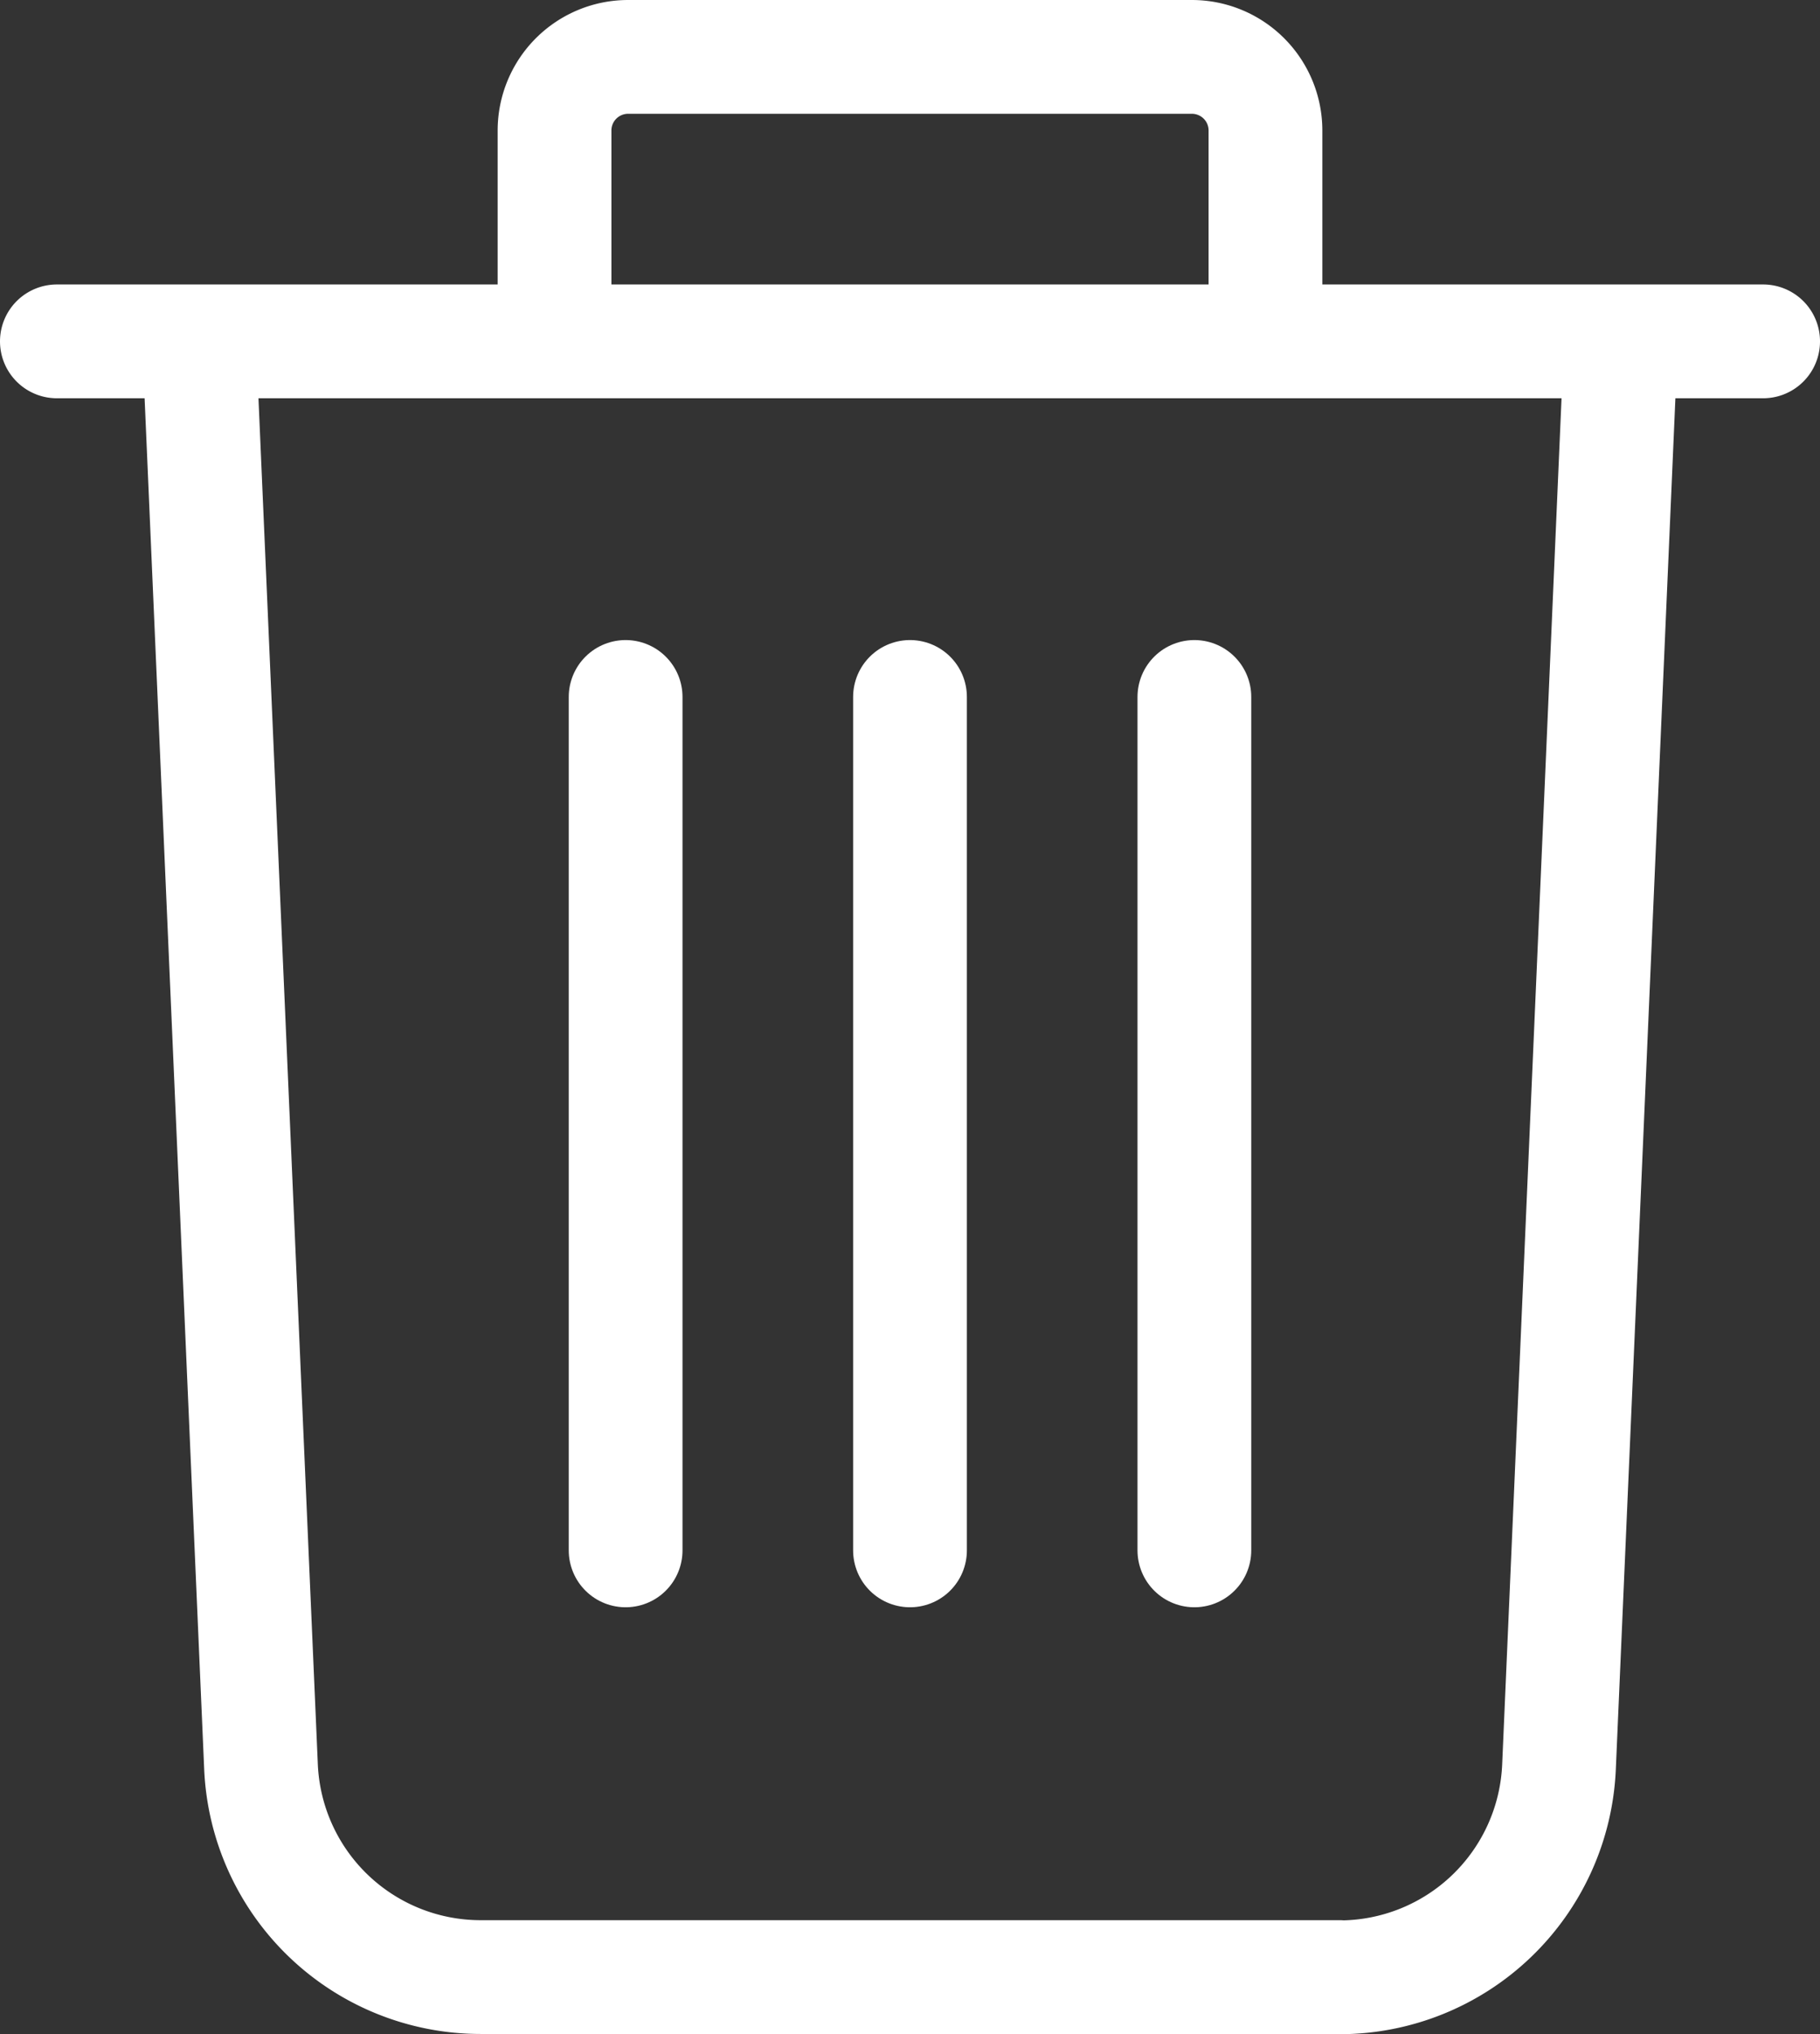 <svg xmlns="http://www.w3.org/2000/svg" width="32" height="35.75" viewBox="0 0 32 35.75">
  <rect x="0" y="0" width="32" height="35.75" fill="#333333" stroke="none"/>
  <g id="Recycle_bin_icon" data-name="Recycle bin icon" transform="translate(-3 -2)">
    <path id="Path_399" data-name="Path 399" d="M26.55,36.75H11.45a3.865,3.865,0,0,1-3.861-3.7L6.5,8h25L30.411,33.054a3.865,3.865,0,0,1-3.861,3.7ZM4,8H6.5m25,0H34M14.044,3h9.912A1.294,1.294,0,0,1,25.25,4.294V8H12.75V4.294A1.294,1.294,0,0,1,14.044,3Z" transform="translate(0 0)" fill="none" stroke="#fff" stroke-linecap="round" stroke-linejoin="round" stroke-width="2"/>
    <path id="Path_400" data-name="Path 400" d="M17,12V27m5-15V27M12,12V27" transform="translate(2 2.25)" fill="none" stroke="#fff" stroke-linecap="round" stroke-linejoin="round" stroke-width="2"/>
  </g>
</svg>

